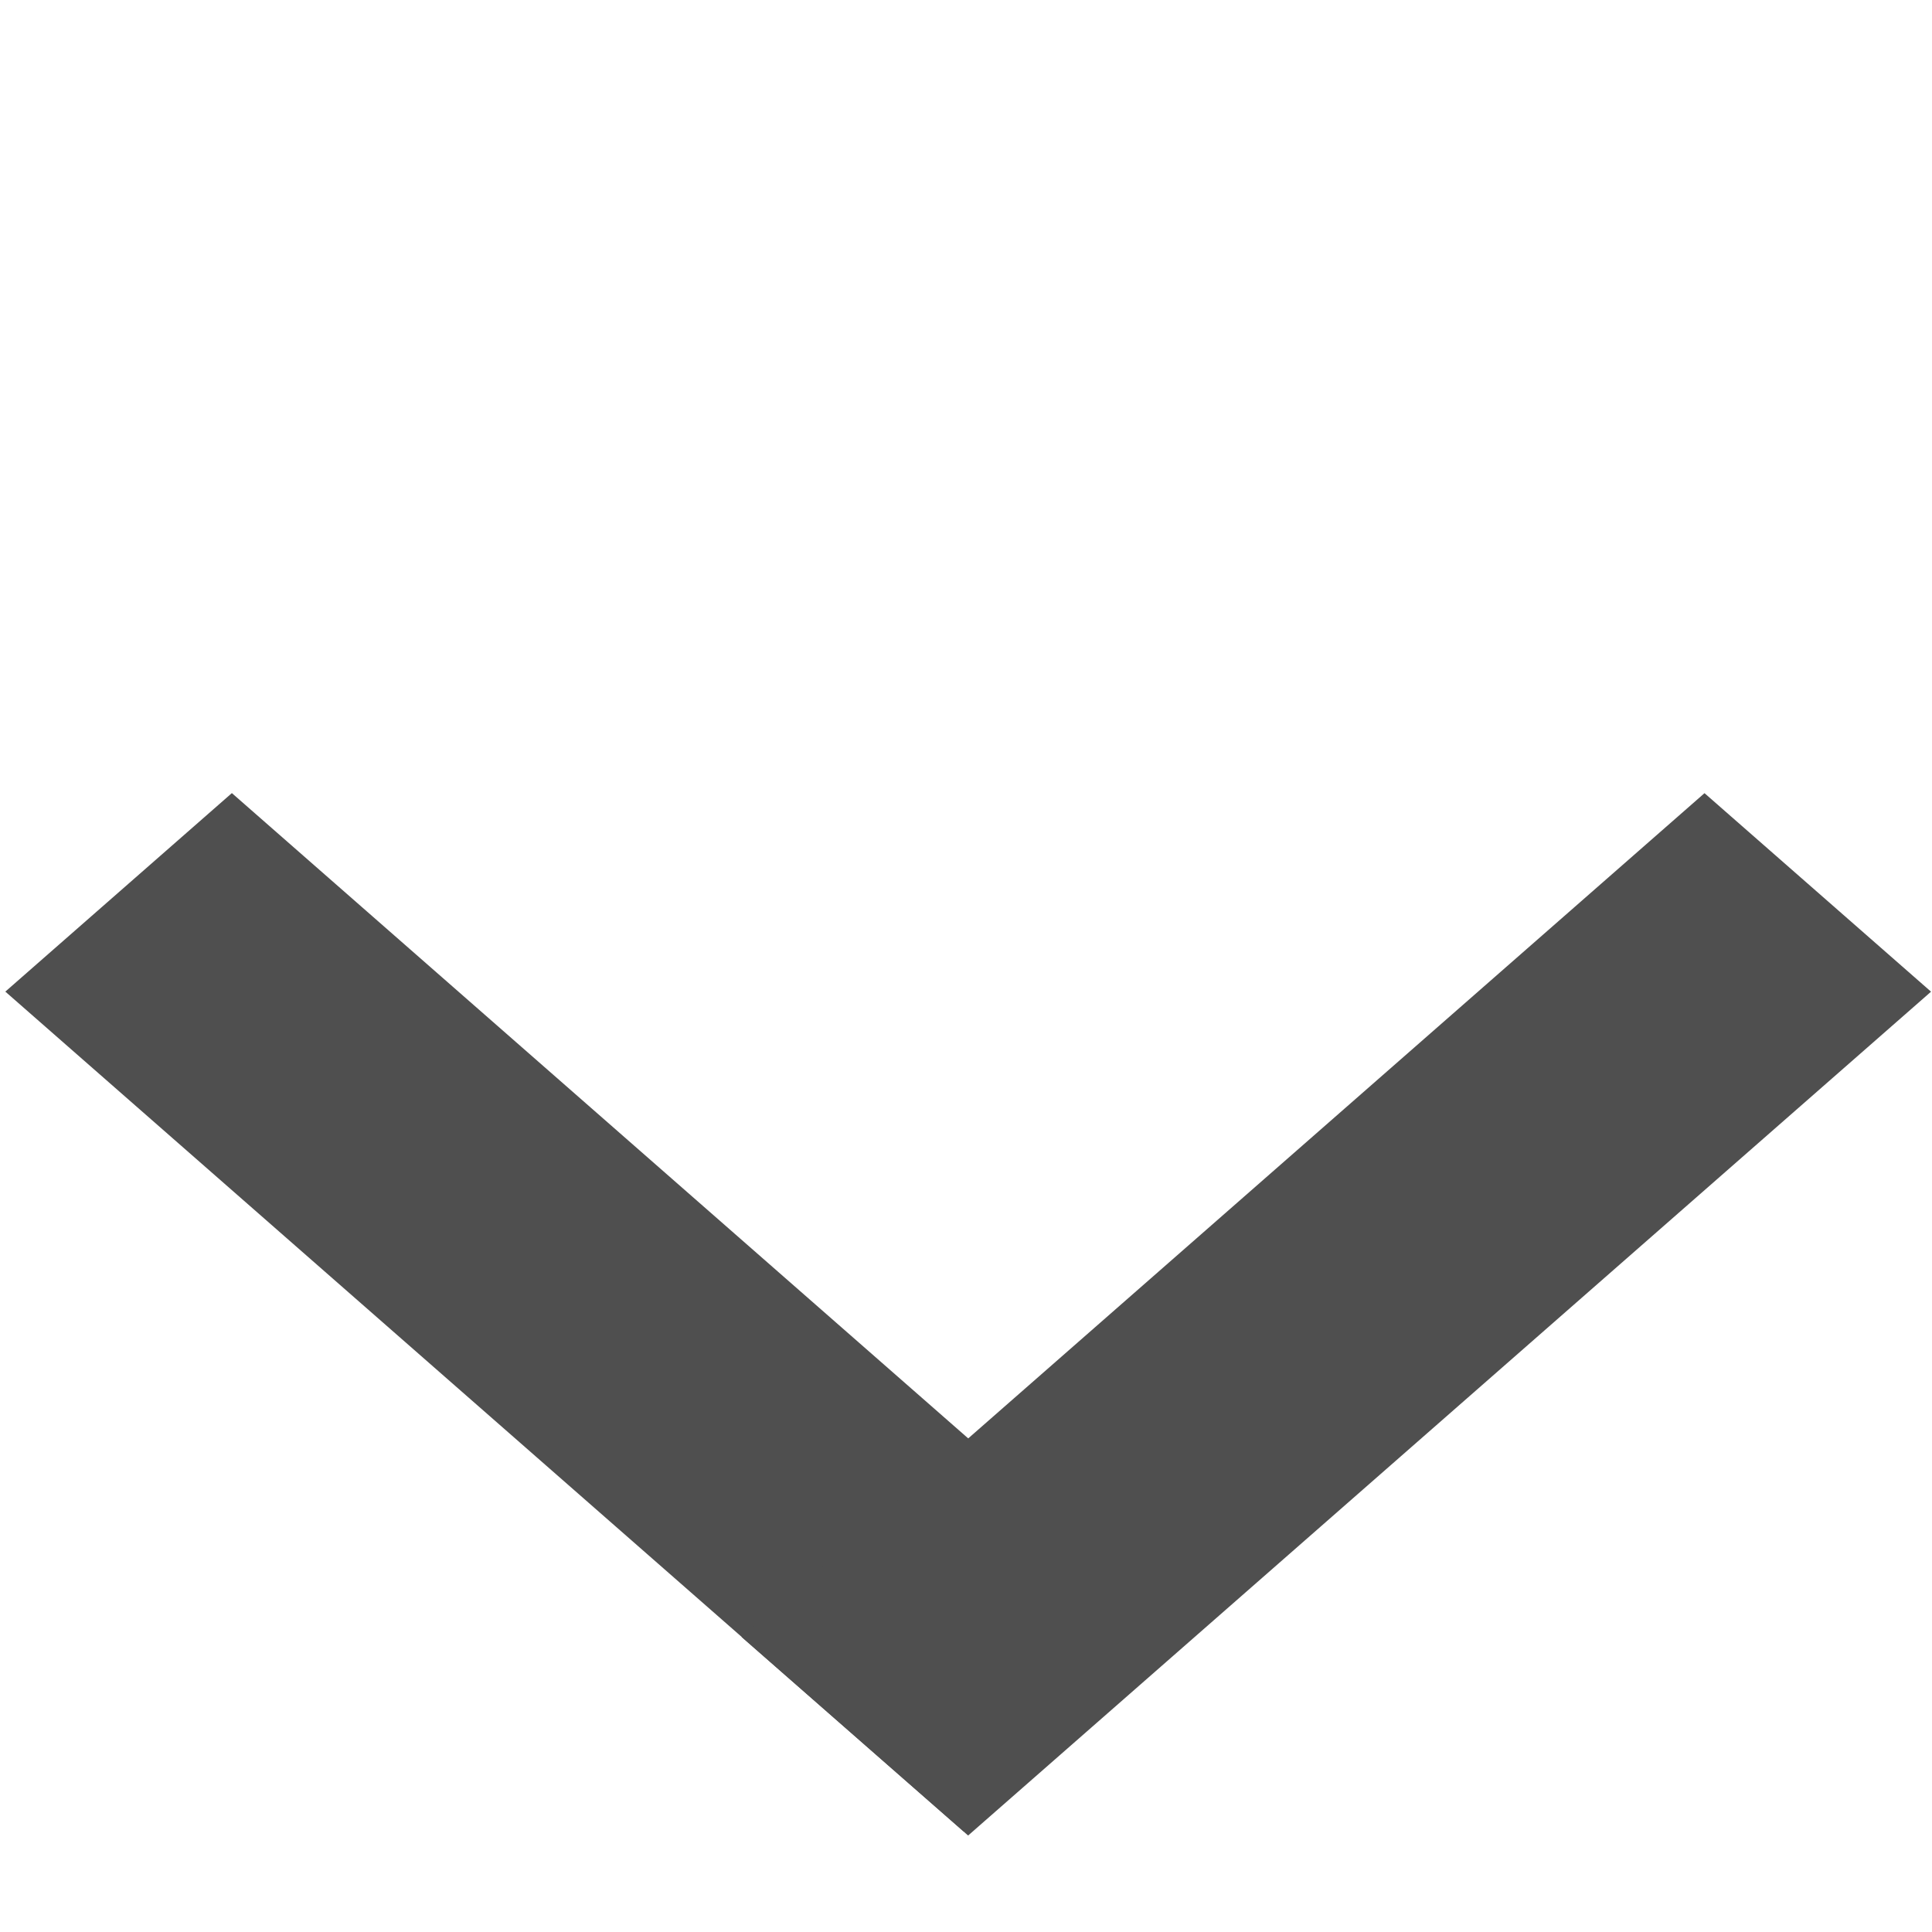 <svg width="13" height="13" viewBox="0 0 13 13" fill="none" xmlns="http://www.w3.org/2000/svg">
<rect width="8.576" height="2.027" transform="matrix(-0.752 -0.659 0.752 -0.659 6.485 12.324)" fill="#4F4F4F"/>
<rect width="8.616" height="2.027" transform="matrix(0.752 -0.659 0.752 0.659 4.99 11.015)" fill="#4F4F4F"/>
</svg>
